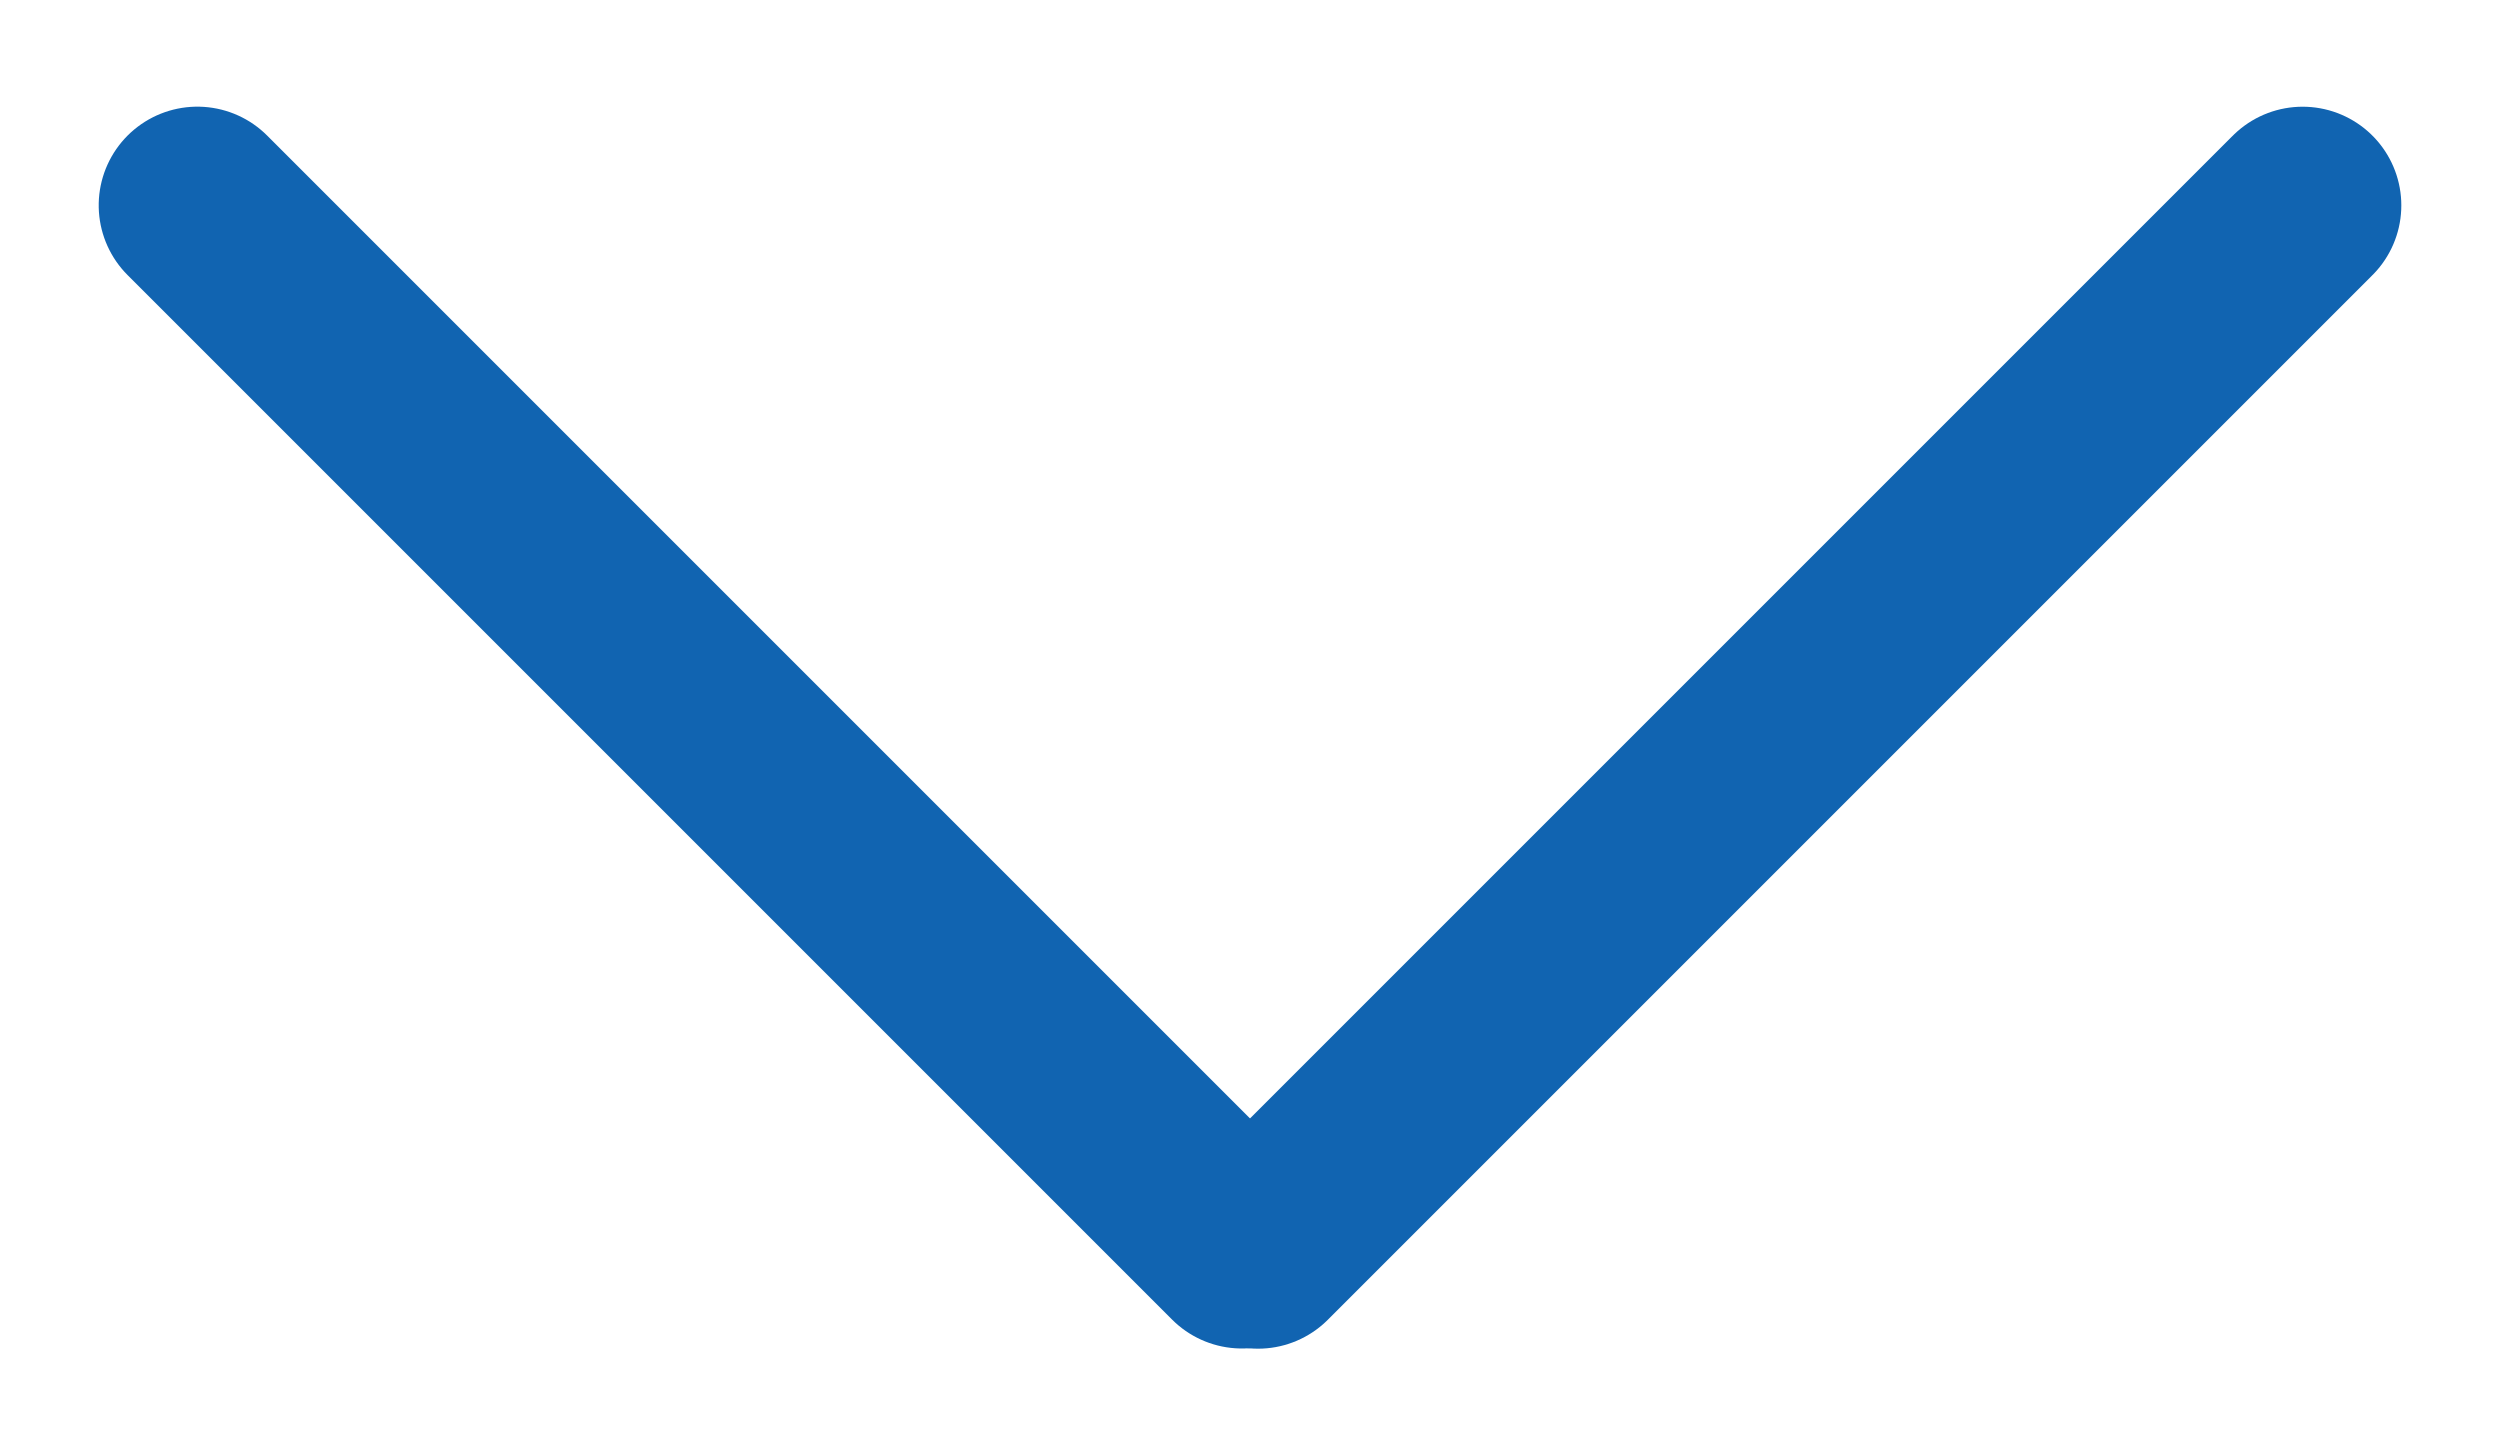 <svg width="19" height="11" viewBox="0 0 19 11" fill="none" xmlns="http://www.w3.org/2000/svg">
<line x1="17.5" y1="1.561" x2="9.561" y2="9.5" stroke="#1164B1" stroke-width="1.5" stroke-linecap="round"/>
<line x1="0.75" y1="-0.75" x2="11.978" y2="-0.75" transform="matrix(0.707 0.707 0.707 -0.707 1.5 0.5)" stroke="#1164B1" stroke-width="1.5" stroke-linecap="round"/>
</svg>
